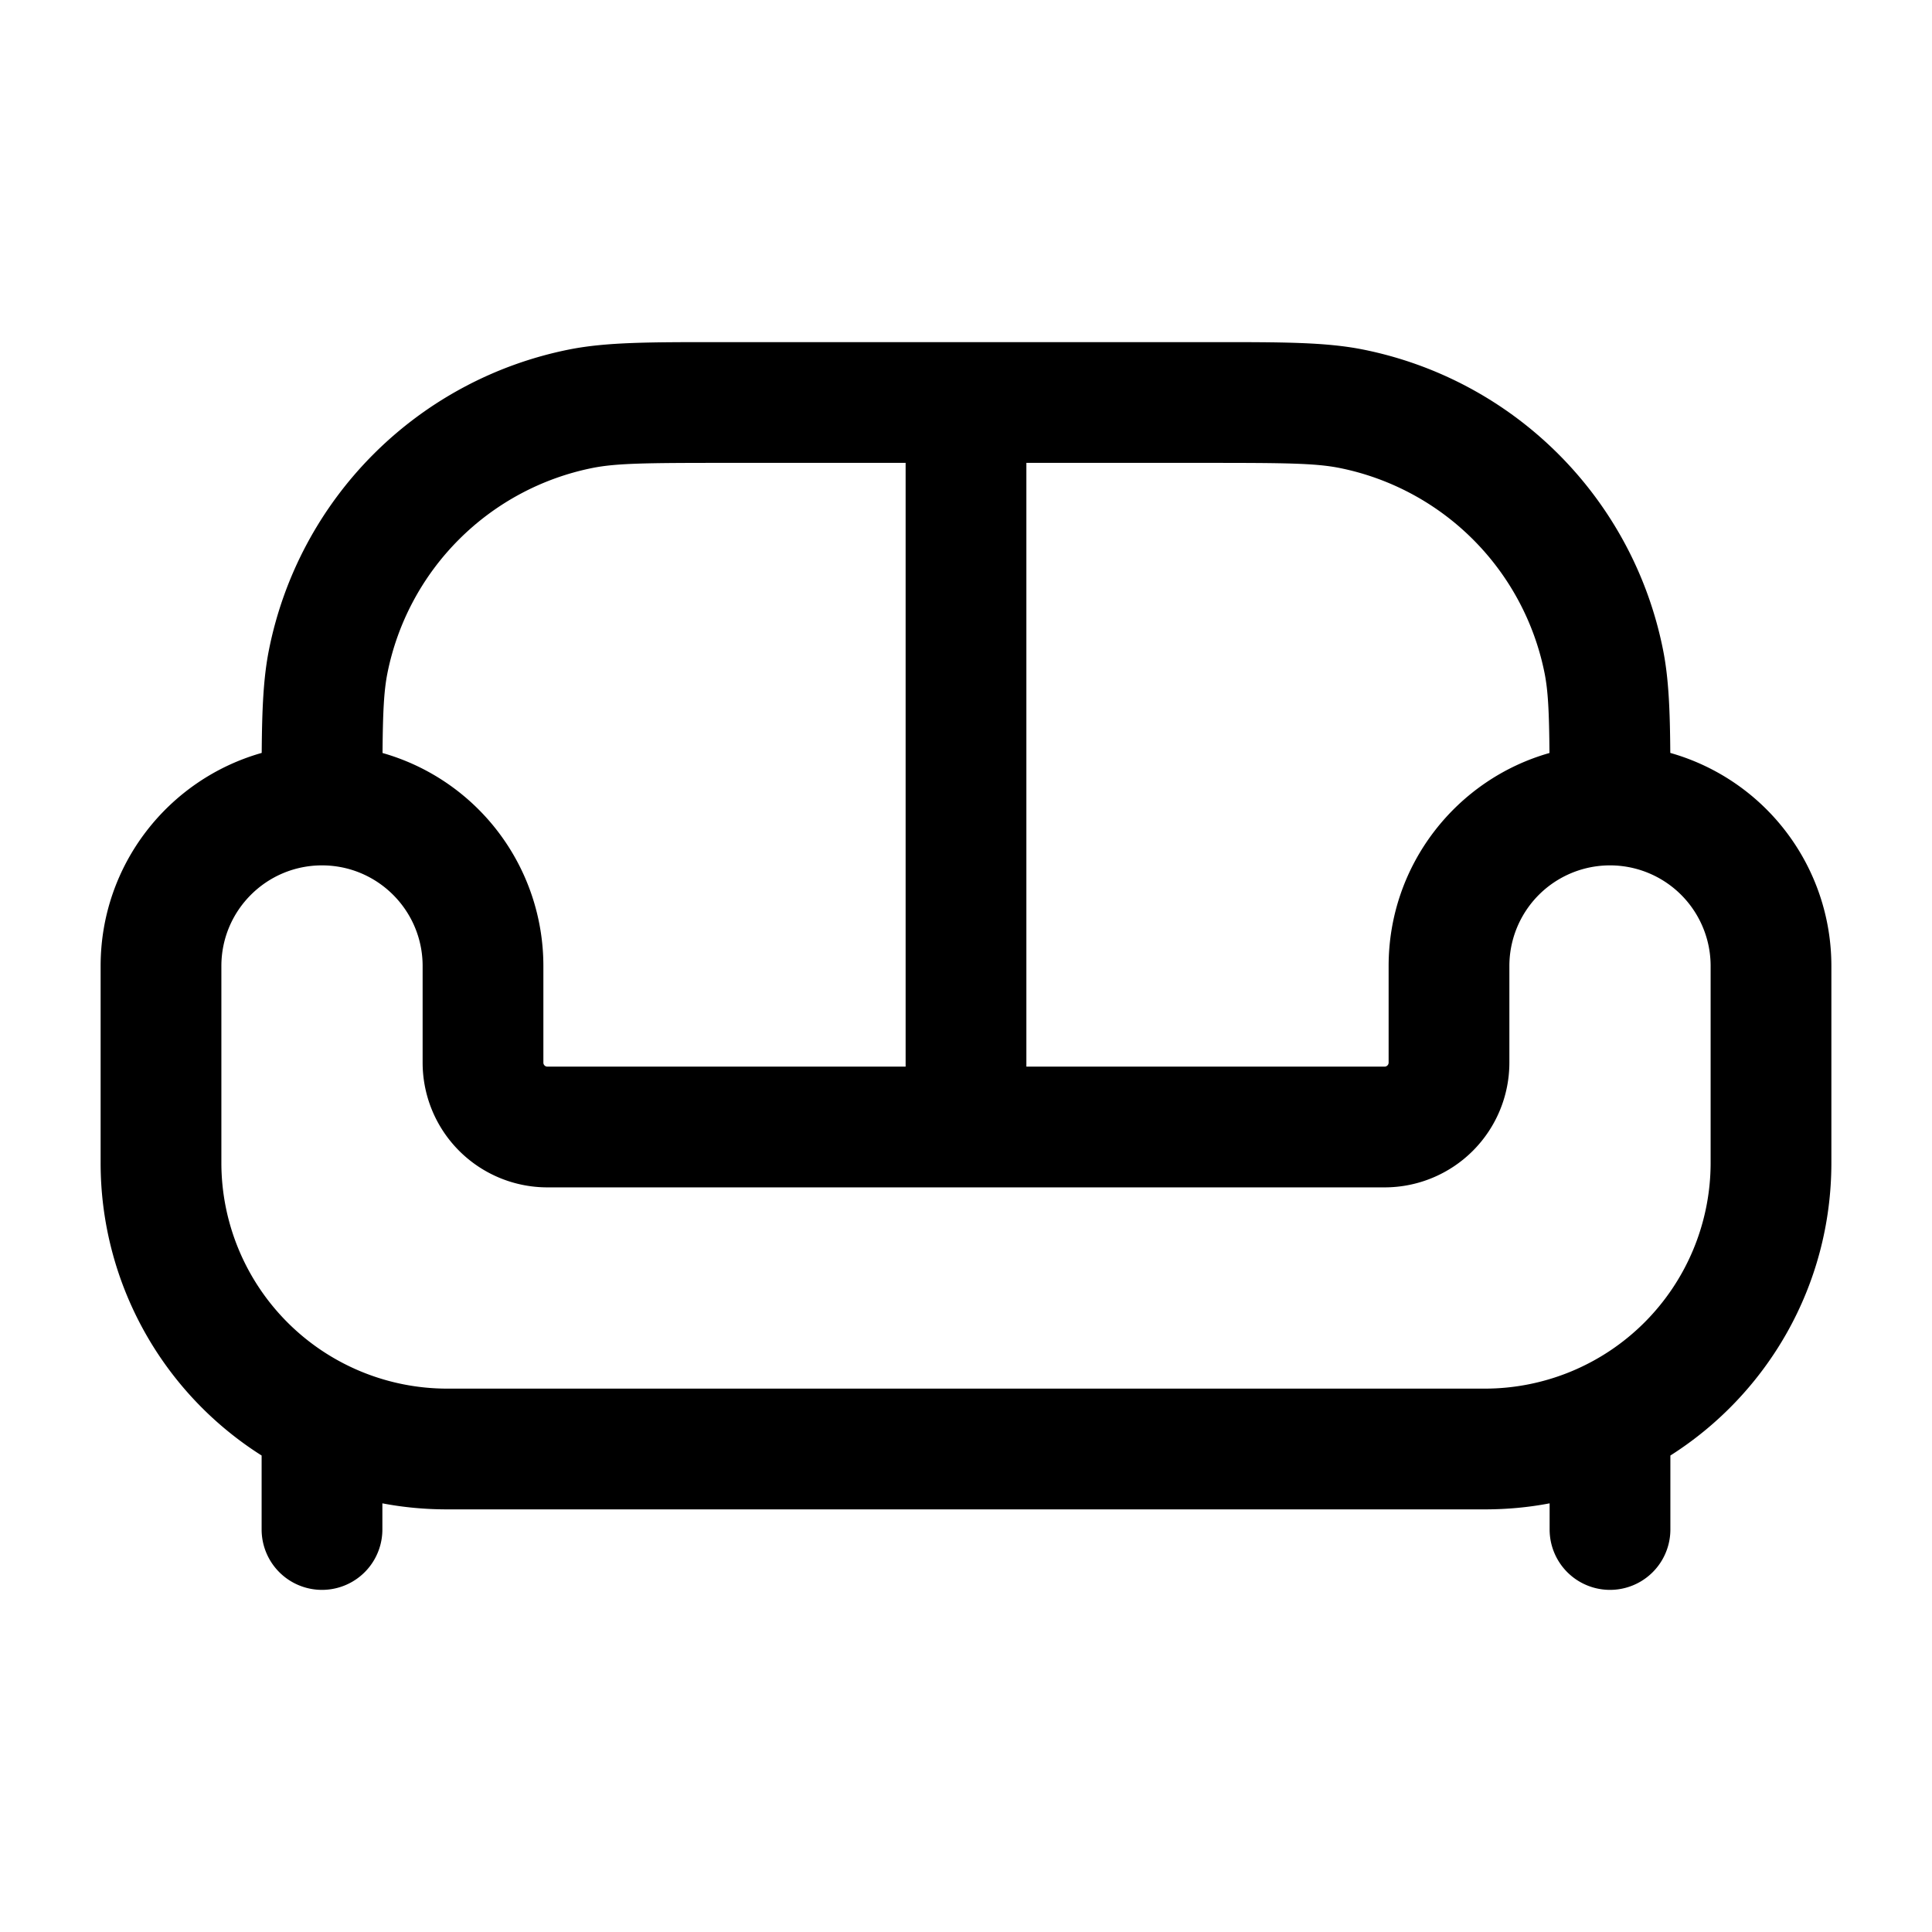 <svg xmlns="http://www.w3.org/2000/svg" width="1em" height="1em" viewBox="0 0 24 24"><path fill="currentColor" fill-rule="evenodd" d="M8.905 4.25h6.19c.838 0 1.372 0 1.832.091a4.75 4.75 0 0 1 3.732 3.732l-.736.147l.736-.147c.07.35.086.743.09 1.28A2.75 2.75 0 0 1 22.75 12v2.444c0 1.53-.798 2.874-2 3.637V19a.75.75 0 0 1-1.5 0v-.325q-.392.075-.806.075H5.556q-.414 0-.806-.075V19a.75.75 0 0 1-1.5 0v-.919a4.3 4.3 0 0 1-2-3.636V12c0-1.26.846-2.32 2.001-2.647c.004-.537.02-.93.09-1.28a4.75 4.75 0 0 1 3.732-3.732c.46-.091.994-.091 1.832-.091M4.752 9.354A2.75 2.75 0 0 1 6.75 12v1.2c0 .028.022.05.05.05h4.45v-7.5H9c-.965 0-1.338.004-1.634.062a3.25 3.25 0 0 0-2.554 2.554c-.043.218-.056.479-.06.988M12.75 5.75v7.5h4.45a.05.05 0 0 0 .05-.05V12c0-1.258.845-2.319 1.998-2.646c-.004-.51-.017-.77-.06-.988a3.25 3.25 0 0 0-2.554-2.554c-.296-.058-.669-.062-1.634-.062zm-8.75 5c-.69 0-1.25.56-1.25 1.25v2.444a2.806 2.806 0 0 0 2.806 2.806h12.888a2.806 2.806 0 0 0 2.806-2.806V12a1.25 1.25 0 0 0-2.5 0v1.2a1.55 1.55 0 0 1-1.55 1.55H6.8a1.55 1.55 0 0 1-1.55-1.55V12c0-.69-.56-1.25-1.25-1.25" clip-rule="evenodd"/></svg>